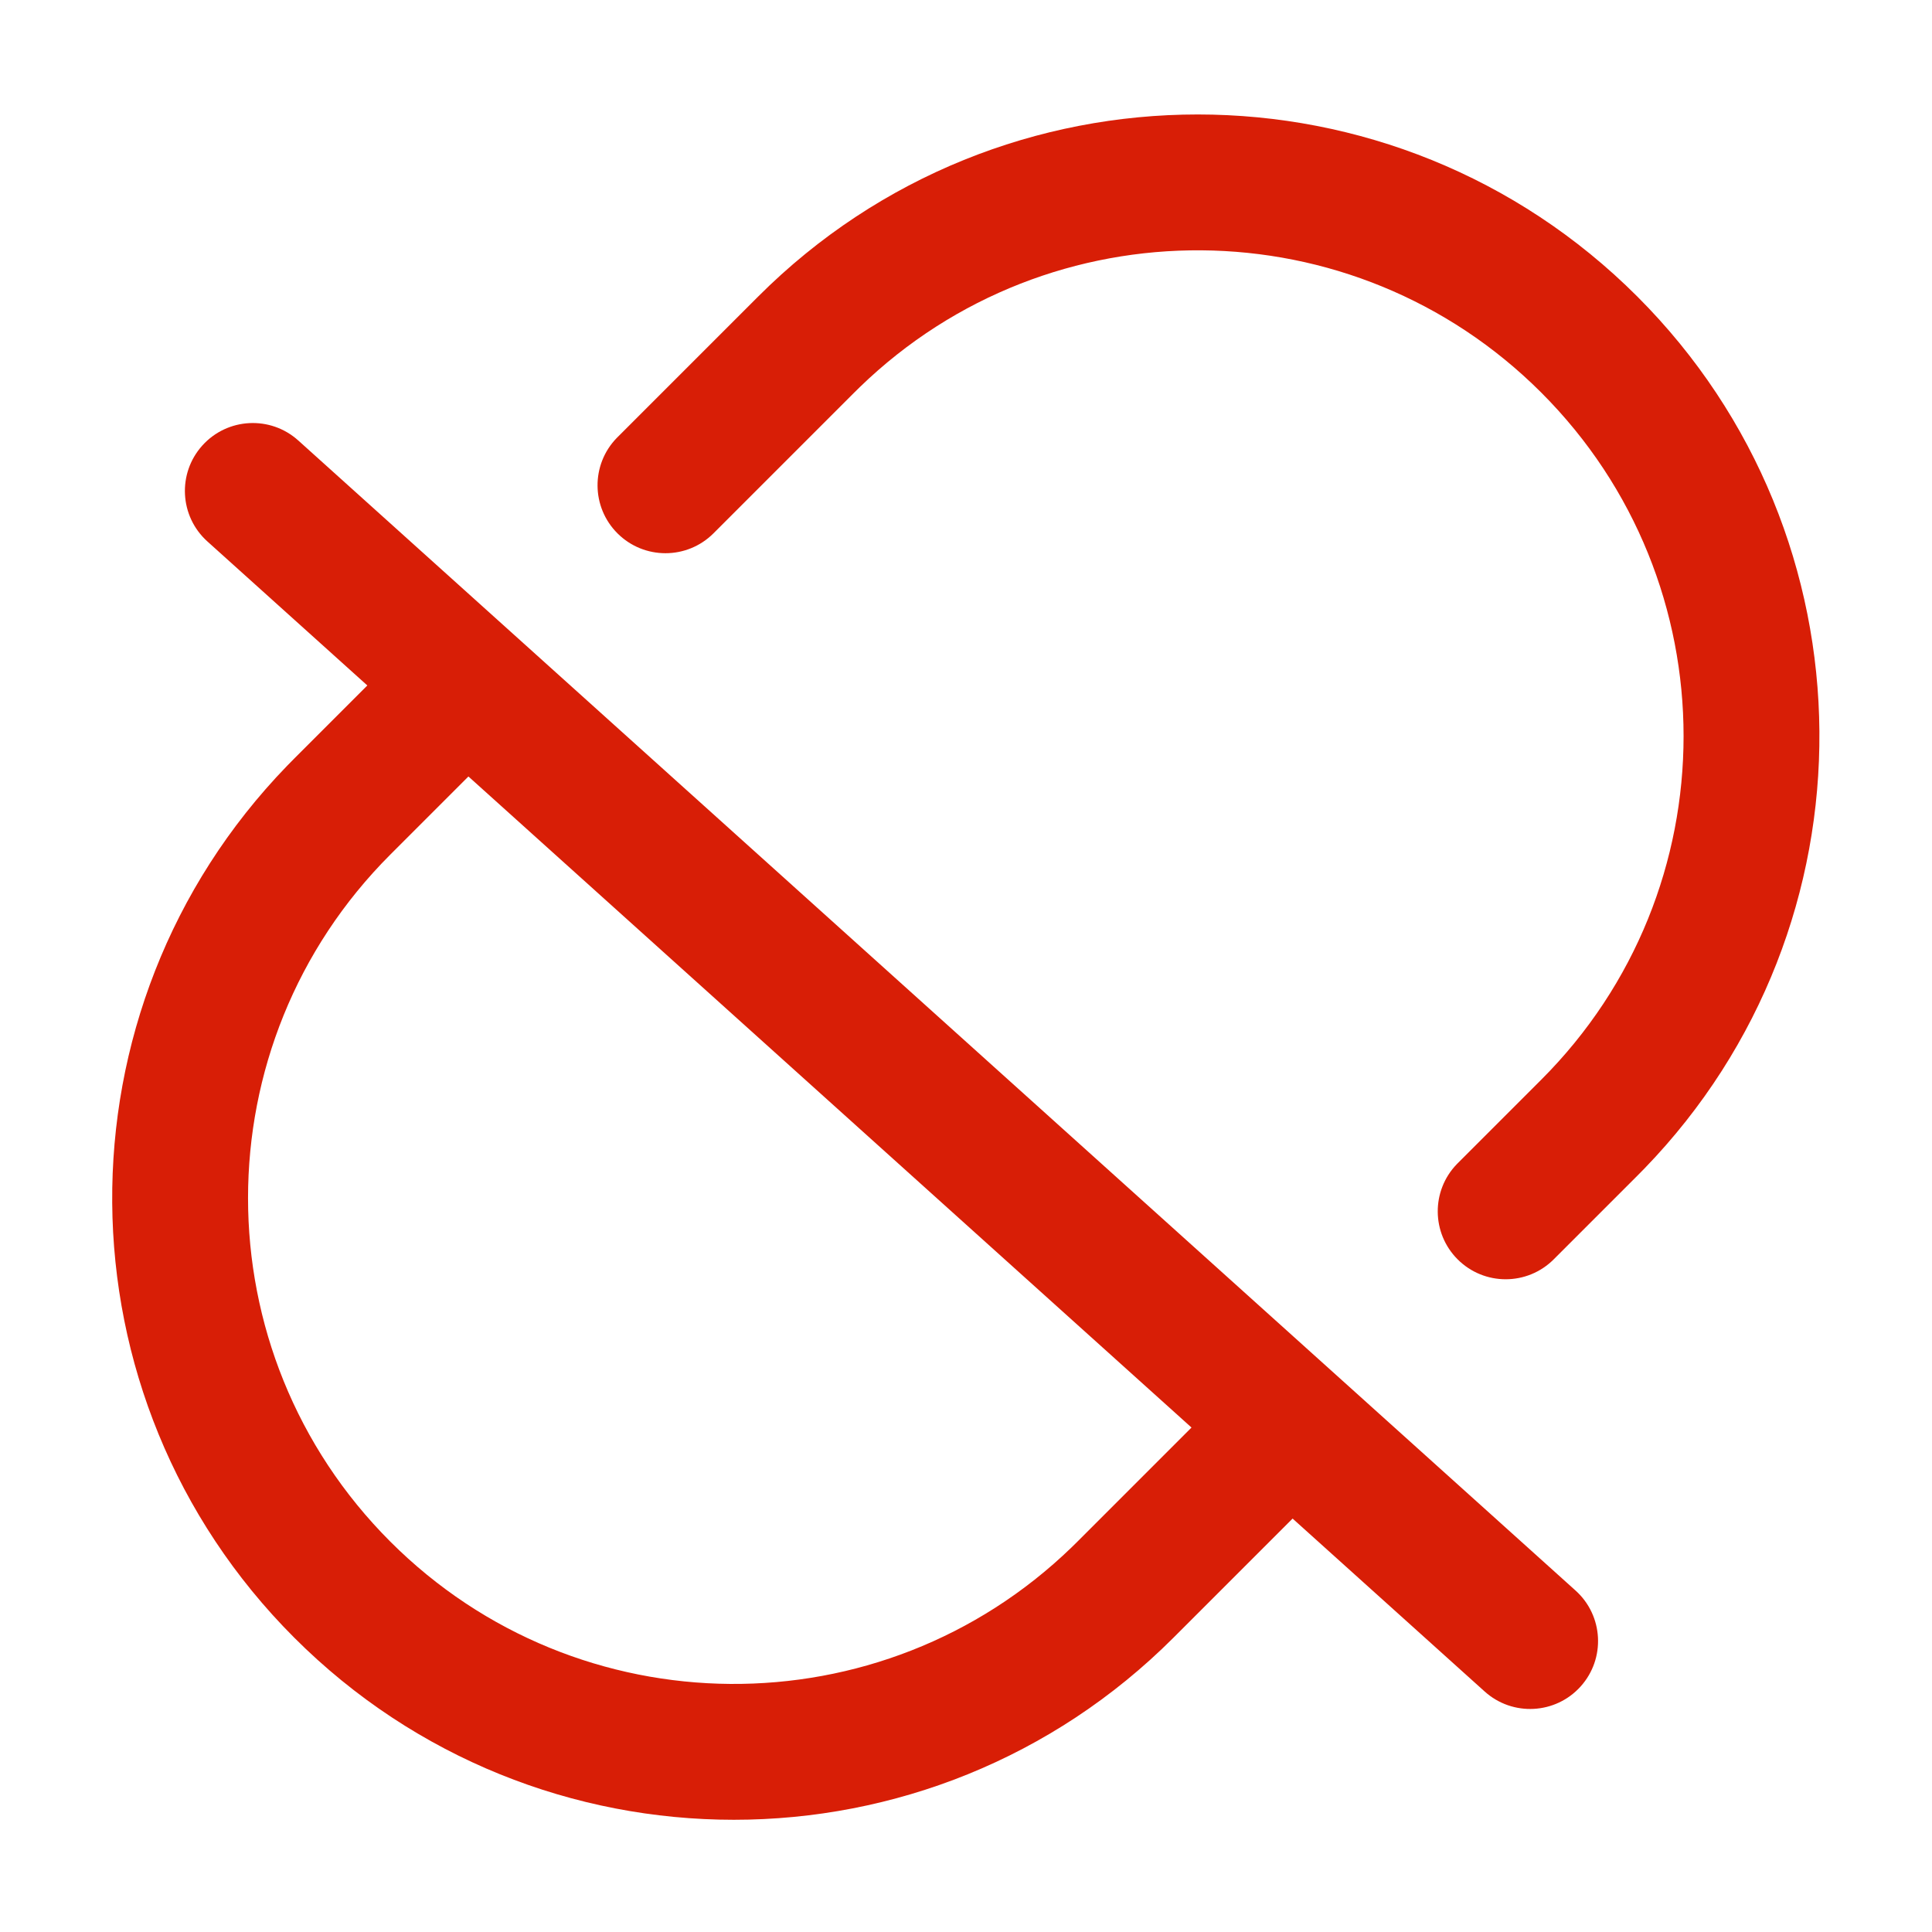 <svg t="1685094995598" class="icon" viewBox="0 0 1024 1024" version="1.1" xmlns="http://www.w3.org/2000/svg" p-id="4321" width="200" height="200"><path d="M158.086 233.458l677.005 609.578c14.776 13.304 15.969 36.066 2.665 50.842-13.304 14.775-36.067 15.968-50.842 2.664L685.1 804.87l-63.144 63.145c-128.678 128.677-337.306 128.677-465.984 0-127.39-127.391-128.665-333.142-3.822-462.1l3.822-3.884 38.723-38.723-84.786-76.343c-14.776-13.304-15.969-36.066-2.665-50.842 13.304-14.775 36.067-15.968 50.842-2.664z m90.189 178.092l-41.391 41.392c-100.56 100.56-100.56 263.6 0 364.16 99.554 99.554 260.345 100.55 361.124 2.986l3.036-2.986 60.476-60.477L248.275 411.55zM867.82 157.179c127.391 127.39 128.665 333.14 3.822 462.1l-3.822 3.883-44.33 44.33c-14.058 14.059-36.852 14.059-50.911 0-13.918-13.919-14.057-36.398-0.418-50.488l0.418-0.424 44.33-44.33c100.56-100.56 100.56-263.6 0-364.16-99.555-99.554-260.346-100.55-361.125-2.986l-3.036 2.987-74.579 74.579c-14.059 14.059-36.853 14.059-50.912 0-13.918-13.918-14.057-36.398-0.42-50.49l75-75.001C530.516 28.5 739.143 28.5 867.82 157.179z" fill="#d81e06" p-id="4322"></path></svg>